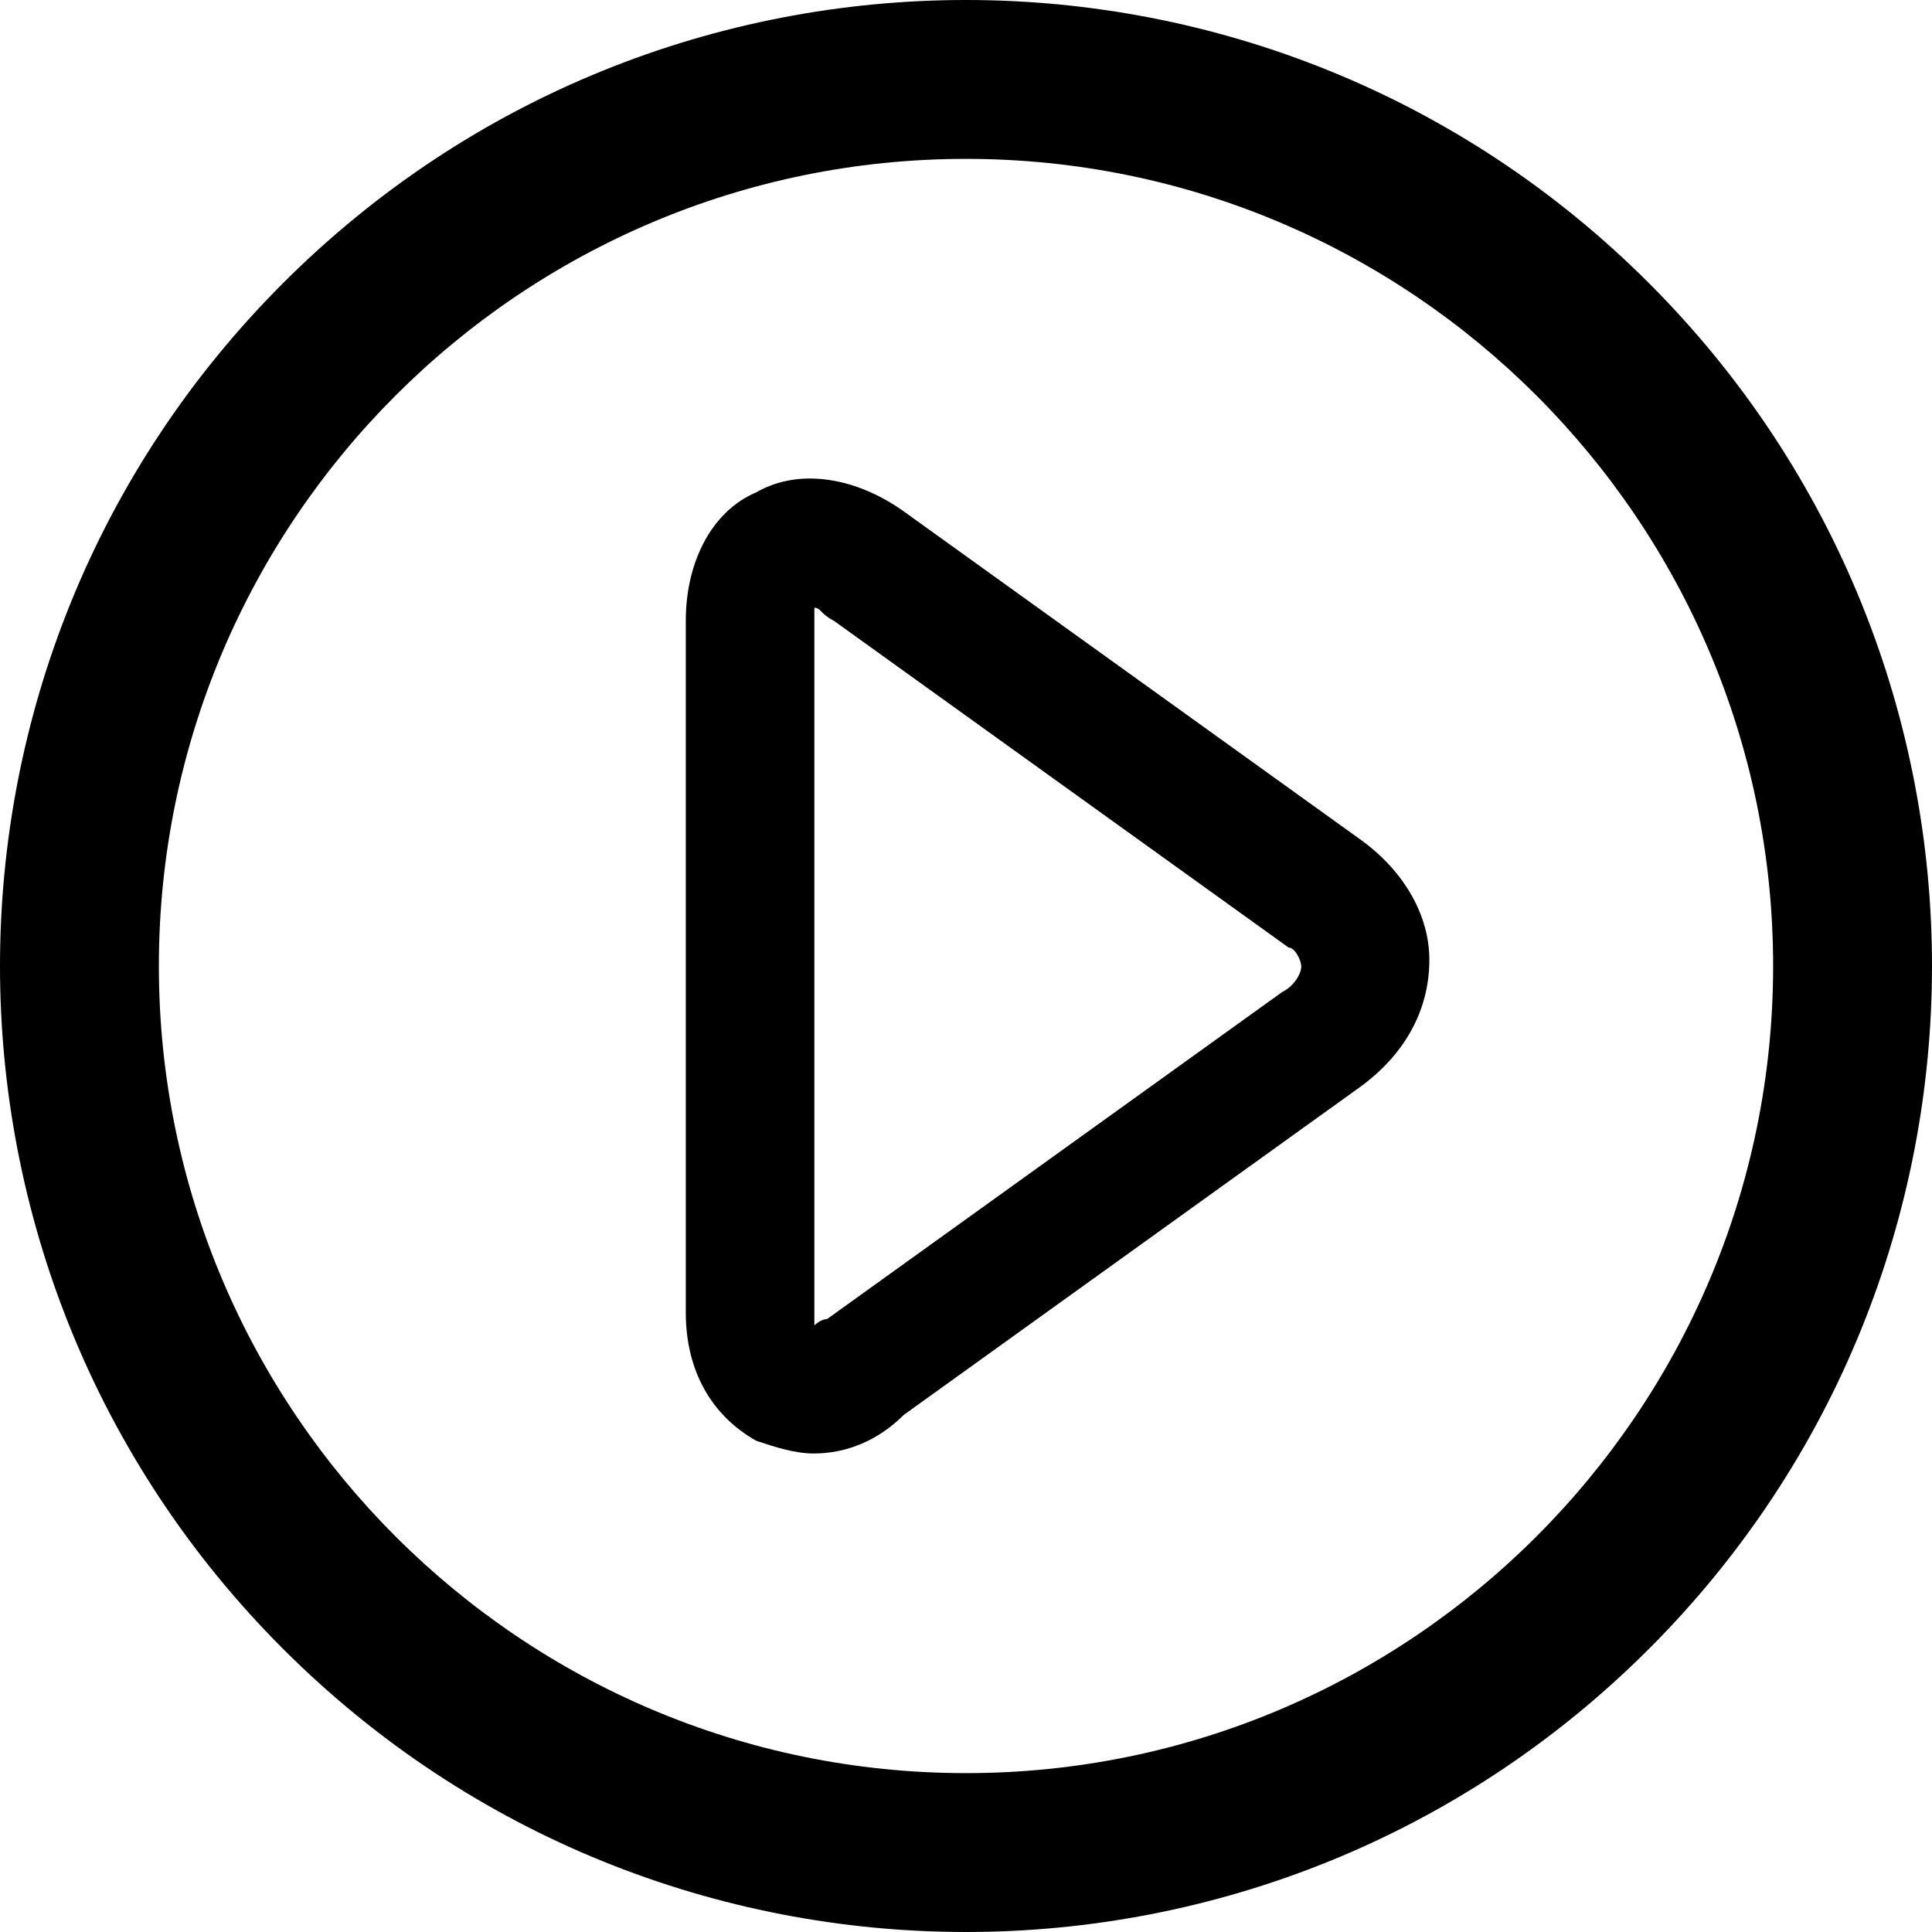 <?xml version="1.0" encoding="UTF-8"?>
<!DOCTYPE svg PUBLIC "-//W3C//DTD SVG 1.1//EN" "http://www.w3.org/Graphics/SVG/1.1/DTD/svg11.dtd">
<!-- Creator: CorelDRAW 2019 (64-Bit) -->
<svg xmlns="http://www.w3.org/2000/svg" xml:space="preserve" width="210.961mm" height="210.961mm" version="1.1" shape-rendering="geometricPrecision" text-rendering="geometricPrecision" image-rendering="optimizeQuality" fill-rule="evenodd" clip-rule="evenodd"
viewBox="0 0 6553.24 6553.25"
 xmlns:xlink="http://www.w3.org/1999/xlink"
 xmlns:xodm="http://www.corel.com/coreldraw/odm/2003">
 <g id="Vrstva_x0020_1">
  <g id="_1648284370592">
   <path fill="black" fill-rule="nonzero" d="M4609.55 2844.14l-1543.79 -1109.35c-152.56,-109.43 -348.22,-152.56 -500.79,-64.67 -152.56,64.67 -238.78,238.79 -238.78,434.45l0 2348.02c0,195.66 86.22,348.22 238.78,434.45 64.67,21.55 131,43.12 195.66,43.12 109.44,0 217.23,-43.12 305.11,-131.01l1543.79 -1109.36c152.56,-109.43 238.78,-260.35 238.78,-434.45 0,-150.85 -86.21,-303.41 -238.77,-411.2zm-260.35 520.68l-1543.79 1109.35c-21.55,0 -43.12,21.55 -43.12,21.55 0,0 0,-21.55 0,-43.12l0 -2348.01c0,-21.55 0,-43.12 0,-43.12 21.55,0 21.55,21.55 64.67,43.12l1543.78 1109.35c21.55,0 43.12,43.12 43.12,64.67 0,21.55 -21.54,64.63 -64.66,86.21z"/>
   <path fill="black" fill-rule="nonzero" d="M5593.03 960.22c-1280.19,-1280.19 -3352.42,-1280.39 -4632.81,0 -1280.19,1280.19 -1280.39,3352.42 0,4632.81 1280.19,1280.2 3352.42,1280.39 4632.81,0 1280.18,-1280.18 1280.38,-3352.41 0,-4632.81zm-2316.41 5054.14c-1509.59,0 -2737.74,-1228.15 -2737.74,-2737.74 0,-1509.59 1228.15,-2737.73 2737.74,-2737.73 1509.59,0 2737.73,1228.15 2737.73,2737.74 0,1509.59 -1228.14,2737.73 -2737.73,2737.73z"/>
  </g>
 </g>
</svg>
